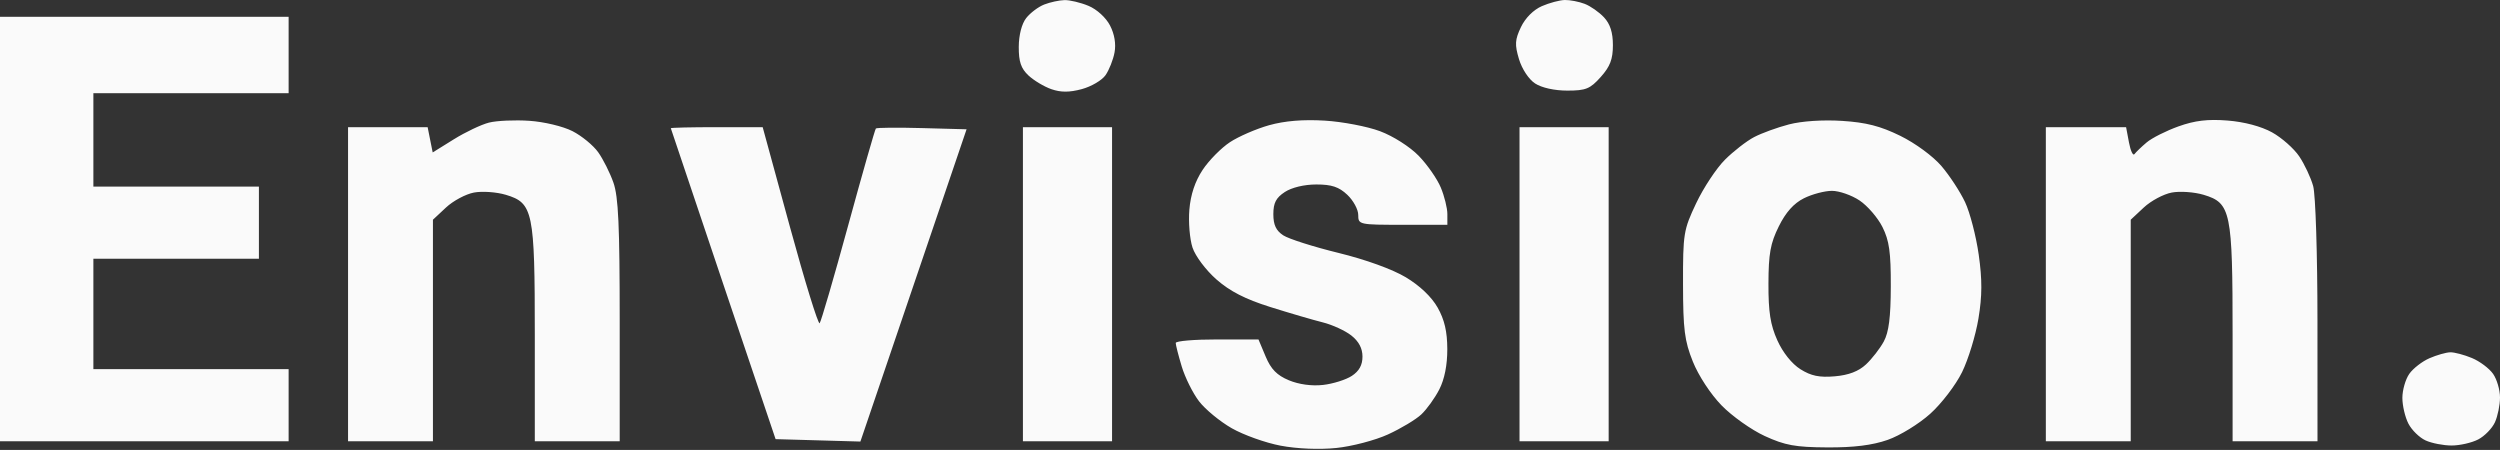 <svg width="589" height="106" viewBox="0 0 589 106" fill="none" xmlns="http://www.w3.org/2000/svg">
<rect x="0" y="0" width="589" height="106" fill="#333333" stroke="none"/>
<path fill-rule="evenodd" clip-rule="evenodd" d="M246 1.07C244.625 1.609 242.723 3.043 241.772 4.256C240.719 5.601 240.036 8.249 240.022 11.038C240.005 14.534 240.541 16.122 242.293 17.768C243.554 18.952 245.986 20.41 247.697 21.006C249.937 21.787 251.945 21.785 254.867 20.998C257.1 20.397 259.616 18.921 260.459 17.718C261.301 16.515 262.257 14.108 262.584 12.368C262.963 10.345 262.58 8.051 261.522 6.005C260.567 4.157 258.429 2.204 256.466 1.383C254.595 0.602 252.037 -0.009 250.782 0.025C249.527 0.06 247.375 0.53 246 1.07ZM363.259 1.449C361.291 2.305 359.358 4.24 358.34 6.375C356.917 9.359 356.846 10.505 357.873 13.931C358.568 16.254 360.178 18.688 361.659 19.658C363.212 20.676 366.229 21.347 369.252 21.347C373.634 21.347 374.629 20.942 377.134 18.139C379.346 15.662 380 13.95 380 10.635C380 7.656 379.358 5.65 377.904 4.089C376.751 2.852 374.697 1.417 373.339 0.901C371.981 0.384 369.887 -0.02 368.685 0.001C367.483 0.023 365.041 0.674 363.259 1.449ZM0 53.962V103.962H34H68V95.462V86.962H45H22V73.962V60.962H41.5H61V52.462V43.962H41.5H22V32.962V21.962H45H68V12.962V3.962H34H0V53.962ZM115.194 28.888C113.376 29.352 109.651 31.124 106.915 32.824L101.941 35.916L101.345 32.939L100.75 29.962H91.375H82V66.962V103.962H92H102V77.863V51.764L105.072 48.895C106.761 47.317 109.729 45.728 111.668 45.364C113.607 45.001 116.984 45.24 119.174 45.896C125.597 47.82 126 49.772 126 78.93V103.962H136H146V75.588C146 53.102 145.693 46.344 144.521 43.022C143.708 40.716 142.095 37.499 140.937 35.873C139.779 34.247 137.051 32.008 134.874 30.898C132.653 29.765 128.194 28.696 124.708 28.462C121.294 28.232 117.012 28.424 115.194 28.888ZM299 29.501C295.975 30.347 291.816 32.151 289.759 33.509C287.701 34.868 284.811 37.802 283.336 40.031C281.549 42.73 280.507 45.86 280.213 49.41C279.97 52.34 280.304 56.353 280.955 58.326C281.618 60.334 284.095 63.636 286.58 65.824C289.757 68.62 293.367 70.471 299.261 72.326C303.792 73.752 309.354 75.38 311.619 75.944C313.885 76.508 316.923 77.9 318.369 79.038C320.131 80.424 321 82.066 321 84.012C321 86.01 320.216 87.429 318.486 88.563C317.103 89.47 314.052 90.427 311.705 90.692C309.056 90.99 306.006 90.573 303.656 89.592C300.84 88.415 299.441 86.984 298.186 83.997L296.5 79.982L286.75 79.972C281.387 79.967 277 80.34 277 80.803C277 81.266 277.637 83.761 278.416 86.348C279.194 88.935 281.023 92.614 282.479 94.523C283.934 96.432 287.408 99.297 290.197 100.89C292.987 102.483 298.172 104.334 301.72 105.003C305.616 105.739 310.811 105.952 314.835 105.543C318.501 105.171 323.974 103.737 326.997 102.356C330.02 100.976 333.552 98.86 334.844 97.654C336.137 96.448 338.051 93.792 339.097 91.752C340.33 89.347 340.994 86.004 340.984 82.252C340.972 78.107 340.324 75.325 338.706 72.462C337.282 69.944 334.502 67.299 331.201 65.322C328.035 63.427 321.738 61.15 315.31 59.577C309.455 58.144 303.614 56.284 302.332 55.444C300.634 54.332 300 52.976 300 50.462C300 47.811 300.629 46.596 302.706 45.235C304.33 44.171 307.297 43.462 310.125 43.462C313.738 43.462 315.442 44.028 317.419 45.886C318.839 47.22 320 49.357 320 50.636C320 52.923 320.177 52.962 330.5 52.962H341V50.43C341 49.037 340.303 46.225 339.451 44.18C338.599 42.135 336.255 38.772 334.242 36.706C332.159 34.568 328.235 32.071 325.138 30.912C322.144 29.792 316.276 28.67 312.097 28.419C307.022 28.113 302.674 28.472 299 29.501ZM421.5 29.304C418.75 30.019 415.045 31.367 413.266 32.3C411.487 33.233 408.392 35.637 406.388 37.641C404.384 39.645 401.339 44.25 399.622 47.873C396.639 54.169 396.501 55.018 396.52 66.962C396.537 77.63 396.876 80.3 398.831 85.183C400.15 88.477 403.017 92.854 405.591 95.502C408.048 98.031 412.633 101.282 415.78 102.728C420.564 104.925 422.972 105.364 430.5 105.409C436.743 105.446 441.099 104.904 444.72 103.642C447.611 102.633 452.092 99.887 454.761 97.487C457.422 95.094 460.783 90.701 462.261 87.681C463.735 84.672 465.472 78.991 466.122 75.056C467.01 69.675 467.026 65.94 466.184 59.991C465.569 55.64 464.125 50.079 462.976 47.635C461.827 45.19 459.318 41.357 457.401 39.118C455.417 36.799 451.243 33.736 447.708 32.002C443.02 29.704 439.664 28.842 434 28.481C429.491 28.195 424.506 28.523 421.5 29.304ZM513.248 29.778C510.359 30.811 506.984 32.513 505.748 33.559C504.511 34.606 503.221 35.844 502.88 36.311C502.539 36.778 501.956 35.54 501.585 33.561L500.909 29.962H491.455H482V66.962V103.962H492H502V77.863V51.764L505.072 48.895C506.761 47.317 509.729 45.728 511.668 45.364C513.607 45.001 516.984 45.24 519.174 45.896C525.597 47.82 526 49.772 526 78.93V103.962H536H546L545.994 75.712C545.991 59.873 545.547 45.873 544.984 43.844C544.431 41.855 542.954 38.705 541.701 36.844C540.448 34.984 537.564 32.436 535.293 31.182C532.734 29.769 528.754 28.711 524.831 28.401C520.157 28.031 517.125 28.392 513.248 29.778ZM158.044 30.212C158.068 30.35 163.632 46.887 170.408 66.962L182.73 103.462L192.72 103.745L202.71 104.029L215.217 67.245L227.724 30.462L217.231 30.177C211.459 30.02 206.564 30.064 206.353 30.276C206.142 30.487 203.212 40.74 199.843 53.061C196.474 65.381 193.443 75.773 193.108 76.153C192.774 76.533 189.617 66.296 186.094 53.403L179.687 29.962H168.844C162.88 29.962 158.02 30.074 158.044 30.212ZM241 66.962V103.962H251.5H262V66.962V29.962H251.5H241V66.962ZM358 66.962V103.962H368.5H379V66.962V29.962H368.5H358V66.962ZM438.102 47.225C439.971 48.47 442.4 51.282 443.5 53.475C445.108 56.681 445.495 59.421 445.473 67.462C445.454 74.765 445.008 78.271 443.818 80.462C442.923 82.112 441.037 84.539 439.628 85.856C437.88 87.489 435.545 88.38 432.283 88.661C428.656 88.974 426.698 88.57 424.182 86.991C422.165 85.725 420.032 83.057 418.742 80.185C417.099 76.527 416.627 73.516 416.647 66.831C416.668 59.753 417.107 57.324 419.087 53.331C420.732 50.011 422.614 47.906 425 46.714C426.925 45.752 429.896 44.964 431.602 44.964C433.308 44.963 436.233 45.98 438.102 47.225ZM572.378 84.399C570.661 85.146 568.524 86.804 567.628 88.082C566.733 89.361 566 91.904 566 93.734C566 95.564 566.641 98.301 567.425 99.817C568.209 101.333 570.03 103.11 571.472 103.767C572.914 104.424 575.67 104.962 577.597 104.962C579.523 104.962 582.339 104.321 583.855 103.537C585.371 102.753 587.148 100.932 587.805 99.49C588.462 98.048 589 95.414 589 93.637C589 91.861 588.266 89.359 587.369 88.079C586.472 86.798 584.237 85.123 582.401 84.356C580.566 83.589 578.262 82.98 577.282 83.001C576.302 83.023 574.095 83.652 572.378 84.399Z" fill="#FAFAFA"/>
</svg>
